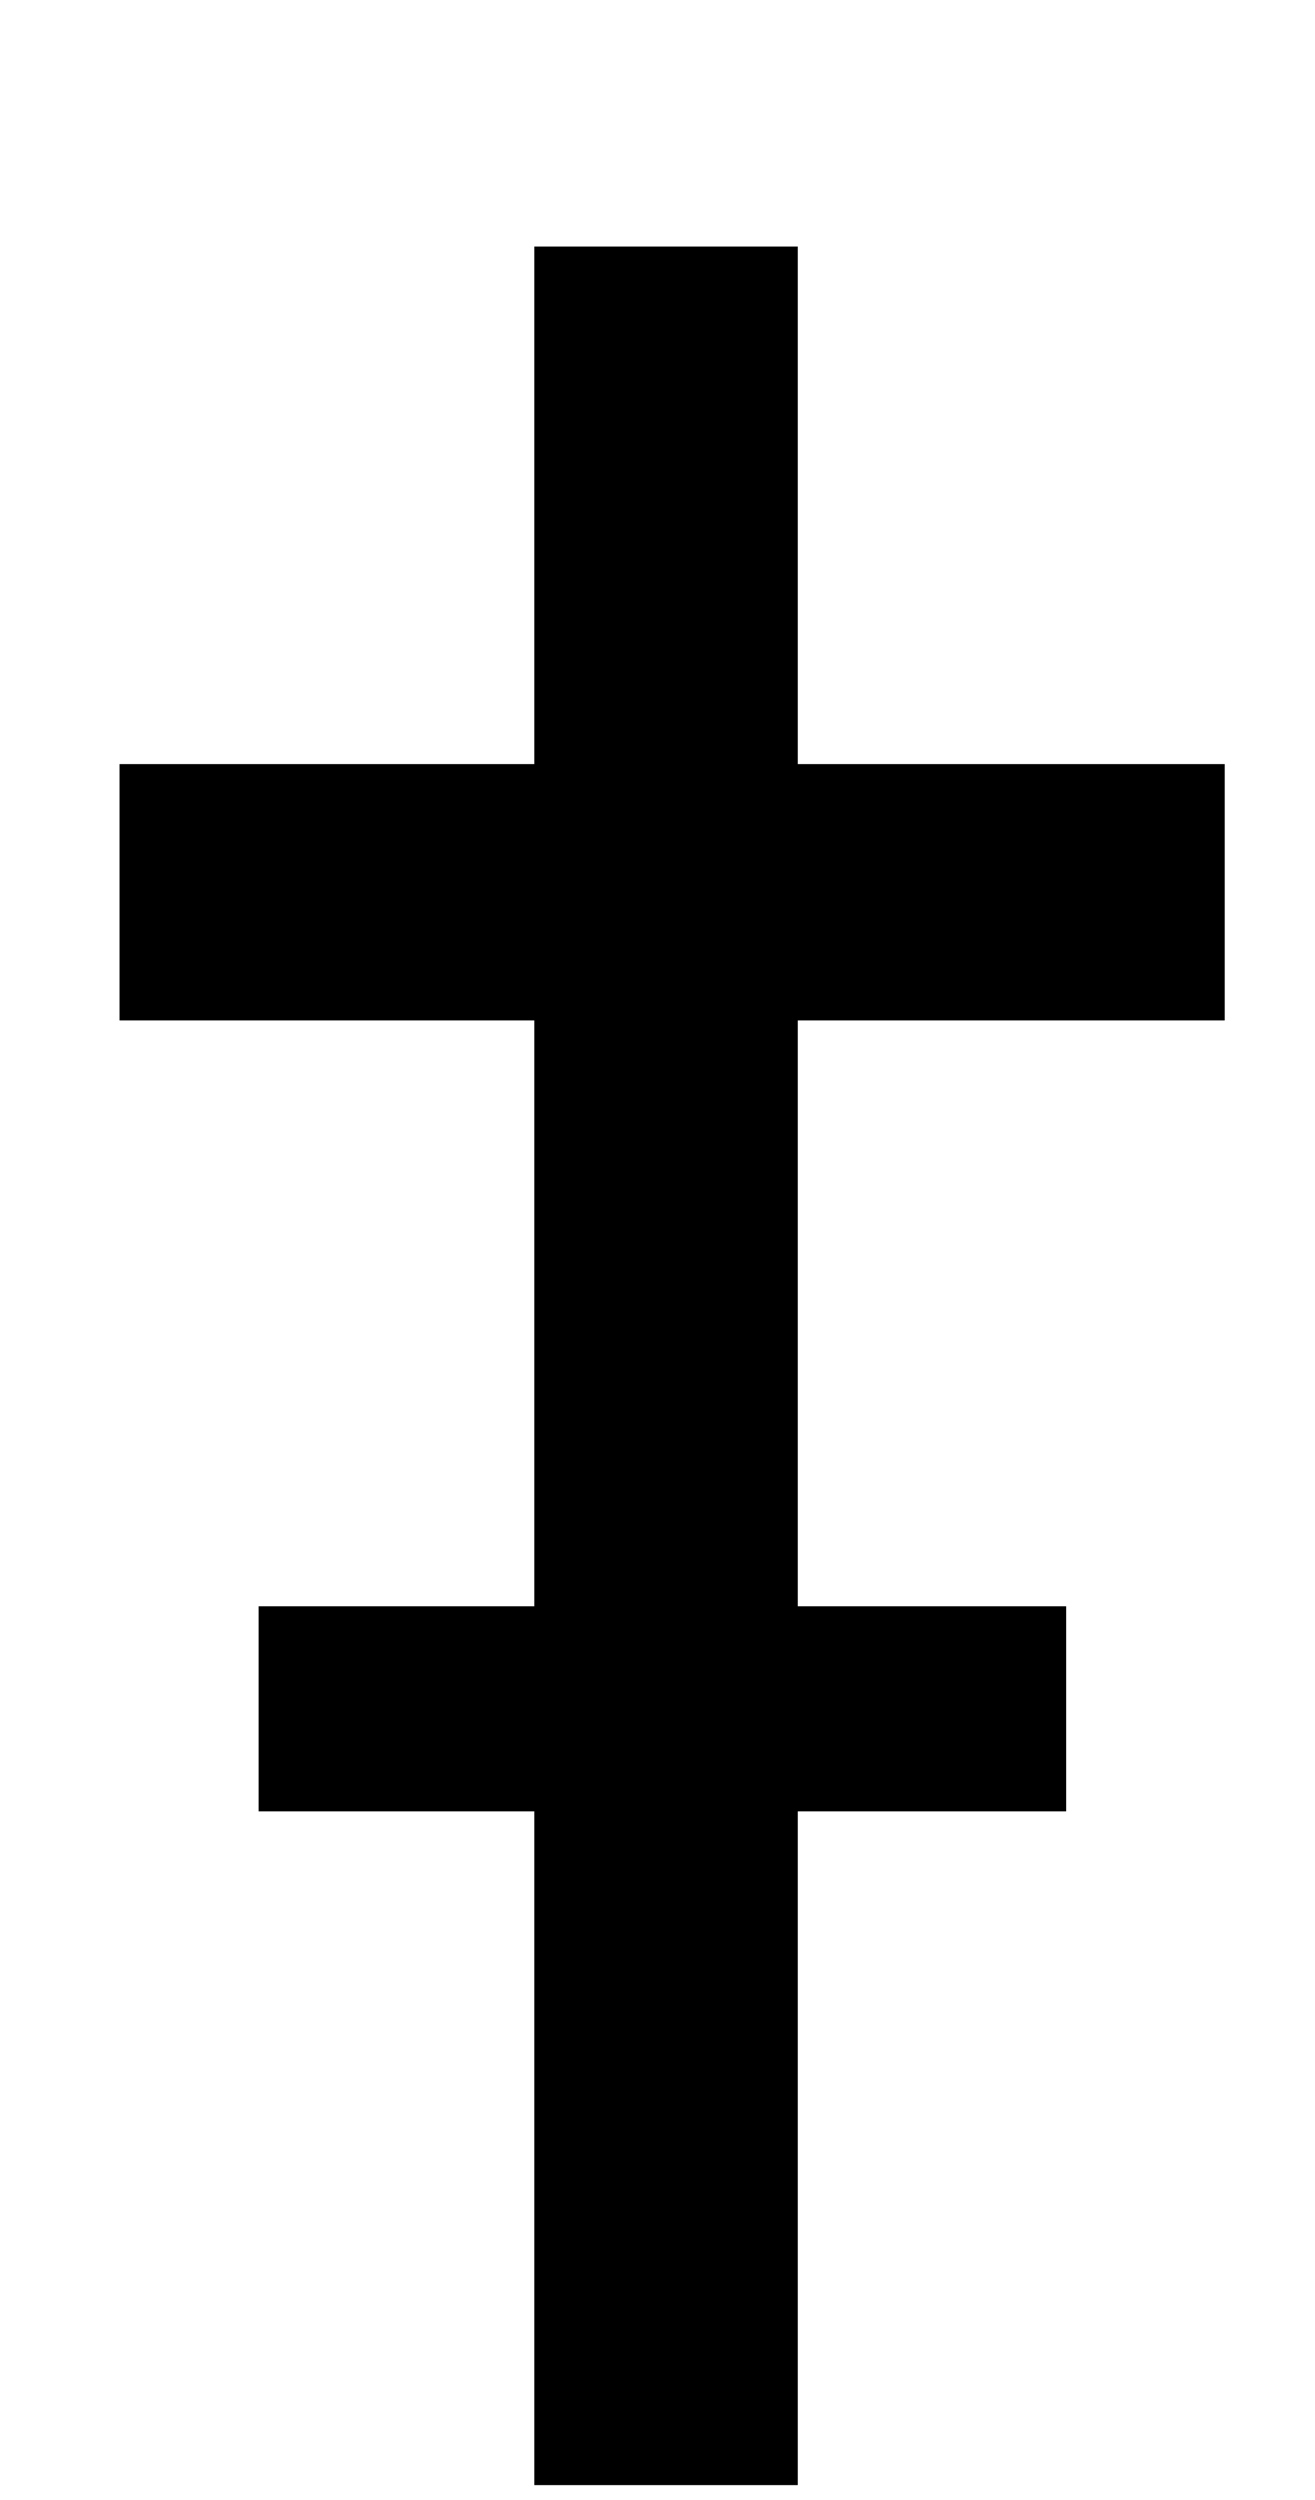 <?xml version="1.0" standalone="no"?>
<!DOCTYPE svg PUBLIC "-//W3C//DTD SVG 1.1//EN" "http://www.w3.org/Graphics/SVG/1.1/DTD/svg11.dtd" >
<svg xmlns="http://www.w3.org/2000/svg" xmlns:xlink="http://www.w3.org/1999/xlink" version="1.1" viewBox="-10 0 539 1024">
  <g transform="matrix(1 0 0 -1 0 819)">
   <path fill="currentColor"
d="M492 401h-175v-240h110v-84h-110v-276h-108v276h-113v84h113v240h-170v79v26h170v212h108v-212h175v-105z" />
  </g>

</svg>
